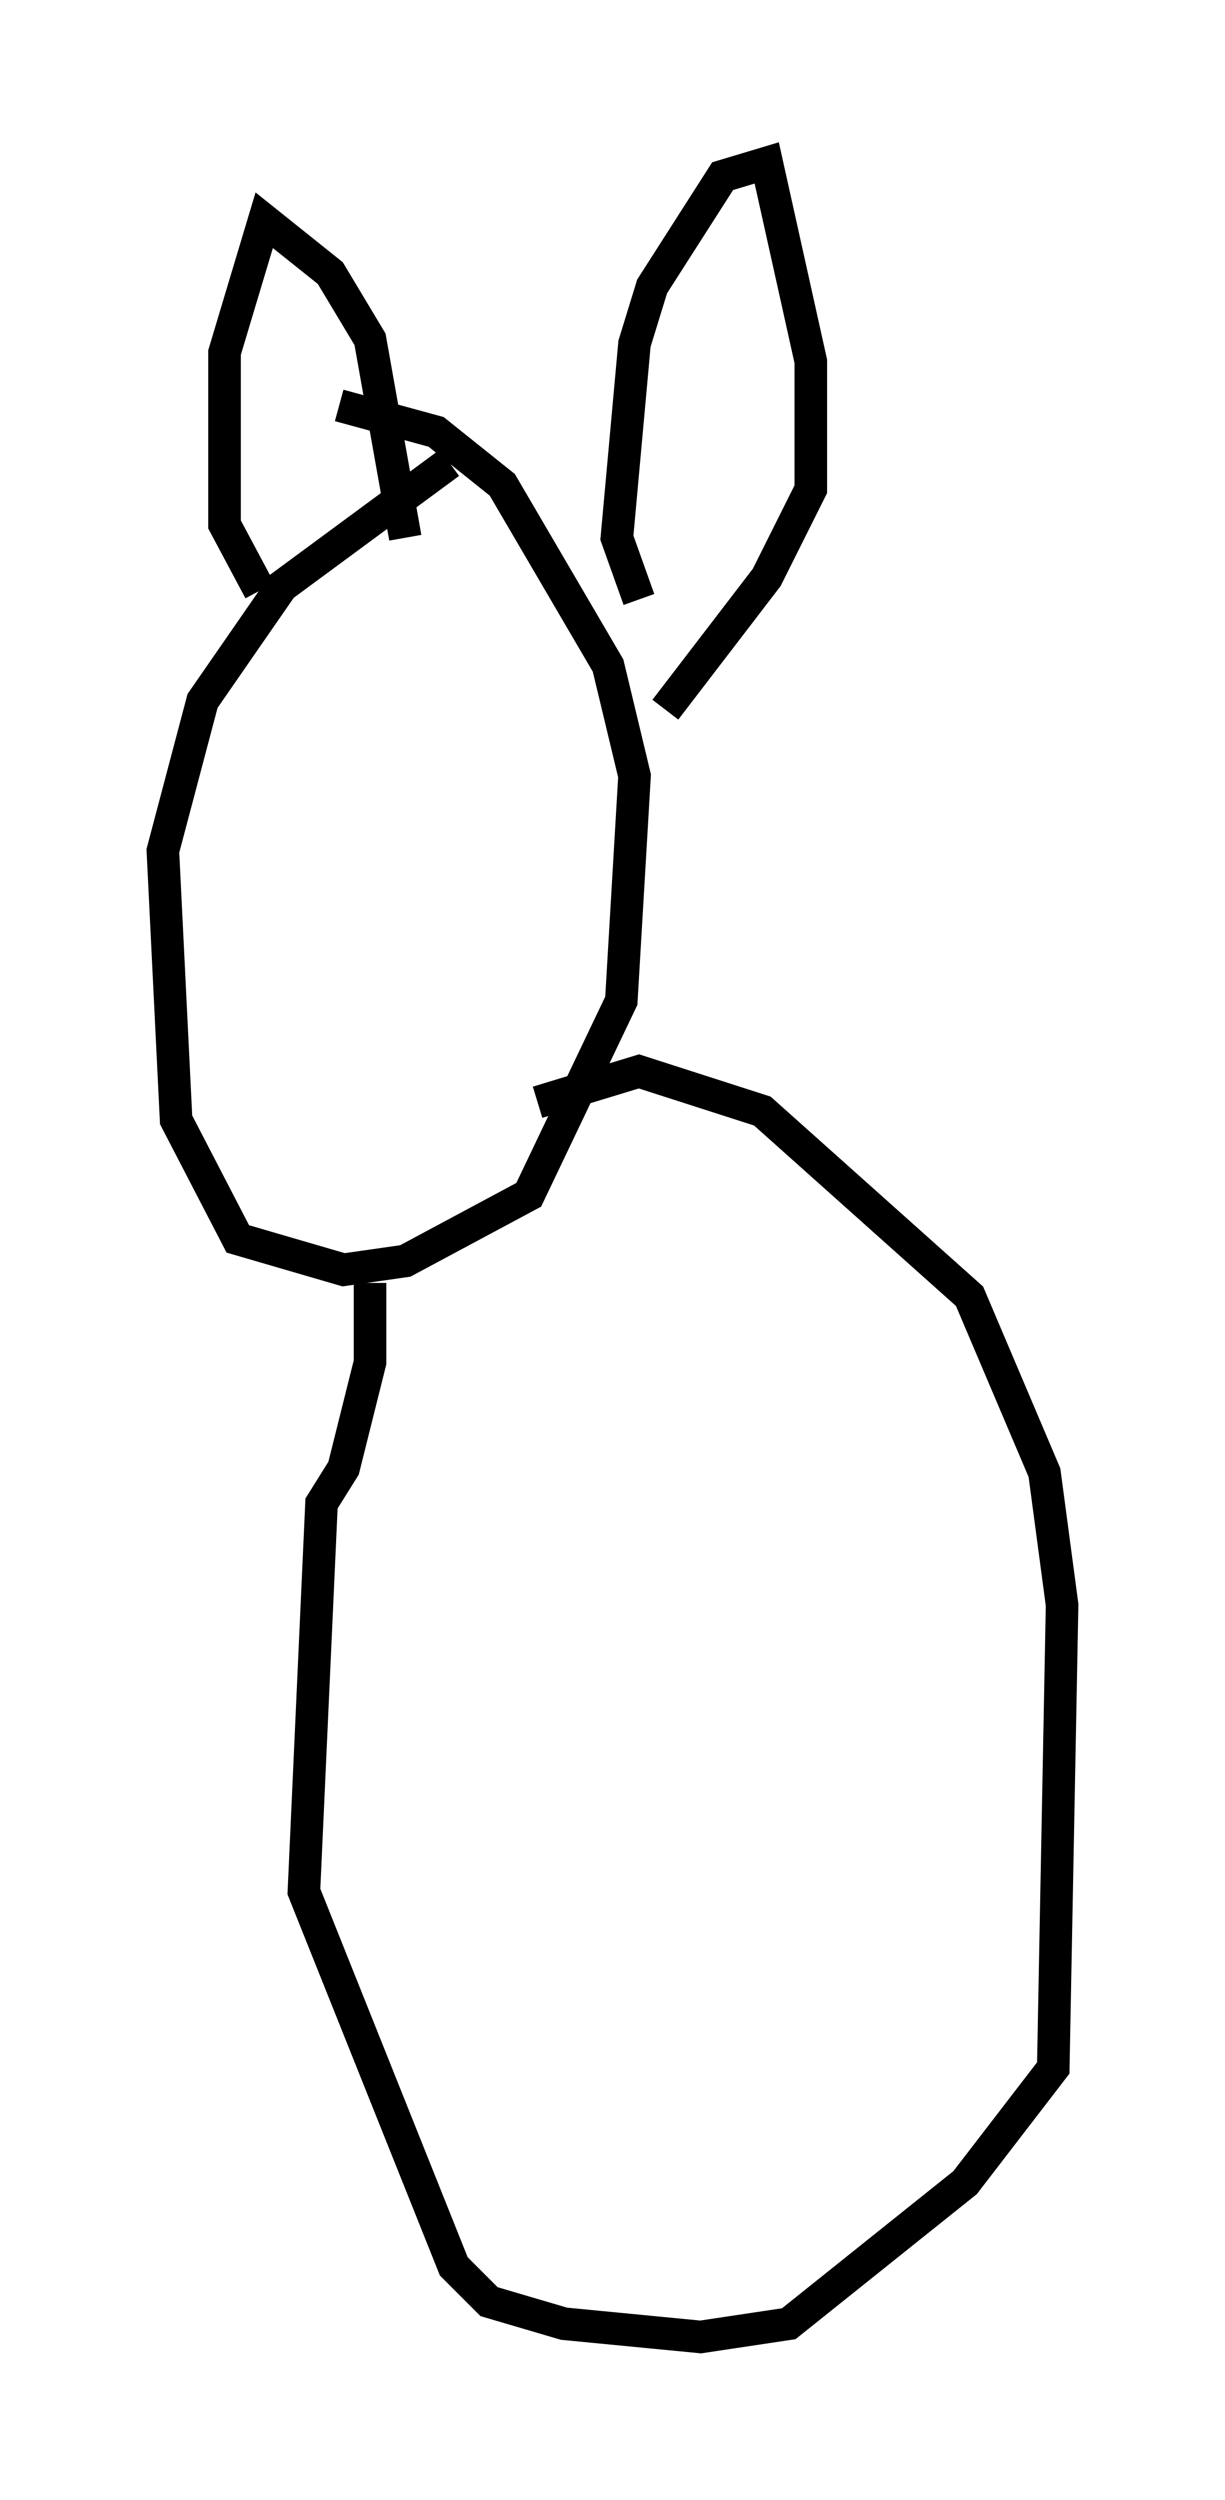 <?xml version="1.0" encoding="utf-8" ?>
<svg baseProfile="full" height="76.711" version="1.1" width="37.605" xmlns="http://www.w3.org/2000/svg" xmlns:ev="http://www.w3.org/2001/xml-events" xmlns:xlink="http://www.w3.org/1999/xlink"><defs /><rect fill="white" height="76.711" width="37.605" x="0" y="0" /><path d="M15.69, 13.66 m-1.894, 0.541 l-5.142, 3.789 -2.436, 3.518 l-1.218, 4.601 0.406, 8.254 l1.894, 3.654 3.248, 0.947 l1.894, -0.271 3.789, -2.03 l2.842, -5.954 0.406, -6.901 l-0.812, -3.383 -3.248, -5.548 l-2.03, -1.624 -2.977, -0.812 m-2.436, 5.683 l-1.083, -2.03 0.0, -5.277 l1.218, -4.059 2.03, 1.624 l1.218, 2.03 1.083, 6.089 m7.172, 1.894 l-0.677, -1.894 0.541, -5.954 l0.541, -1.759 2.165, -3.383 l1.353, -0.406 1.353, 6.089 l0.0, 3.924 -1.353, 2.706 l-3.112, 4.059 m-9.066, 17.591 l0.0, 2.436 -0.812, 3.248 l-0.677, 1.083 -0.541, 11.908 l4.601, 11.502 1.083, 1.083 l2.3, 0.677 4.195, 0.406 l2.706, -0.406 5.413, -4.33 l2.706, -3.518 0.271, -14.208 l-0.541, -4.059 -2.3, -5.413 l-6.36, -5.683 -3.789, -1.218 l-3.112, 0.947 " fill="none" stroke="black" stroke-width="1" /></svg>